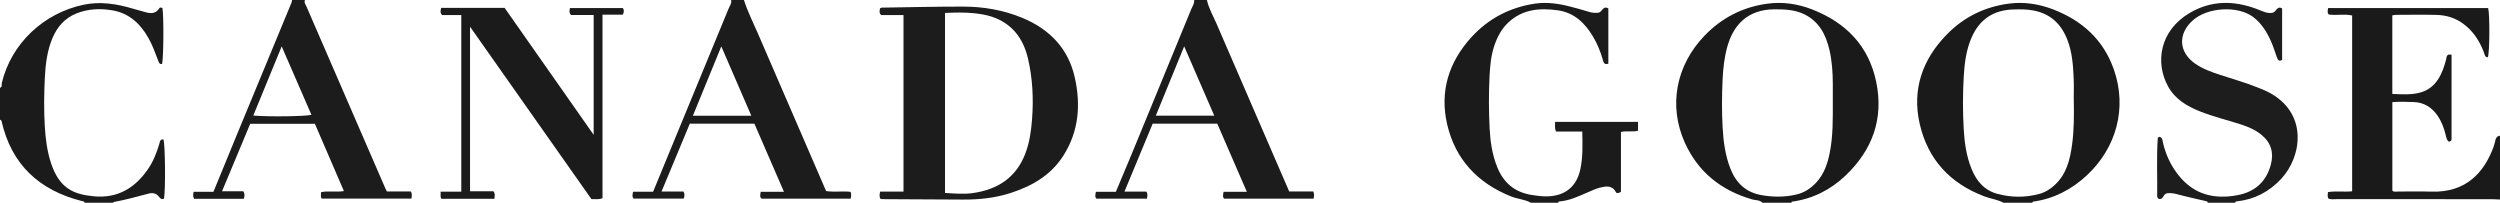 <?xml version="1.0" encoding="iso-8859-1"?>
<!-- Generator: Adobe Illustrator 27.0.0, SVG Export Plug-In . SVG Version: 6.00 Build 0)  -->
<svg version="1.1" id="Layer_1" xmlns="http://www.w3.org/2000/svg" xmlns:xlink="http://www.w3.org/1999/xlink" x="0px" y="0px"
	 viewBox="0 0 1566 127" style="enable-background:new 0 0 1566 127;" xml:space="preserve">
<g>
	<path style="fill:#1B1A1A;" d="M1255,127c-3.742-2.014-7.992-2.494-11.926-3.968c-21.554-8.078-35.539-23.267-40.596-45.566
		c-4.846-21.366,1.66-40.078,16.838-55.71c10.666-10.985,23.802-17.467,38.906-19.472c9.5-1.261,18.856,0.126,27.905,3.617
		c18.182,7.016,31.442,18.983,37.988,37.608c8.516,24.23,1.499,49.324-17.054,66.459c-9.473,8.749-20.52,14.565-33.48,16.319
		c-0.222,0.03-0.388,0.466-0.58,0.713C1267,127,1261,127,1255,127z M1298.993,61.174c0-2.726,0.155-7.227-0.033-11.714
		c-0.348-8.289-0.876-16.572-3.92-24.44c-3.798-9.821-10.425-16.3-21.052-18.411c-4.473-0.889-8.924-0.83-13.393-0.65
		c-12.125,0.487-20.675,6.338-25.556,17.462c-3.46,7.885-4.489,16.315-4.963,24.763c-0.606,10.8-0.62,21.638-0.016,32.44
		c0.483,8.62,1.65,17.181,4.959,25.273c3.099,7.579,7.942,13.341,16.239,15.555c8.696,2.321,17.368,2.365,26.057,0.039
		c3.766-1.008,6.95-2.993,9.798-5.638c7.428-6.9,9.606-16.035,10.872-25.518C1299.197,81.247,1299.211,72.094,1298.993,61.174z"/>
	<path style="fill:#1B1A1A;" d="M1104,127c-1.708-1.825-4.175-1.459-6.276-2.059c-19.504-5.565-34.099-17.178-42.402-35.709
		c-10.243-22.859-5.626-48.079,12.327-66.809c10.831-11.3,24.156-18.098,39.629-20.146c9.501-1.257,18.863,0.114,27.897,3.645
		c21.127,8.257,35.344,22.758,40.062,45.271c4.839,23.088-2.32,42.714-19.192,58.768c-9.338,8.886-20.492,14.593-33.457,16.33
		c-0.224,0.03-0.393,0.463-0.588,0.708C1116,127,1110,127,1104,127z M1148.07,63.125c0-3.494,0.008-6.988-0.001-10.482
		c-0.019-7.163-0.479-14.307-2.09-21.288c-2.2-9.537-6.424-17.819-15.732-22.396c-5.818-2.861-12.079-3.128-18.446-3.126
		c-17.468,0.004-26.187,10.265-29.837,23.507c-1.822,6.61-2.584,13.371-2.912,20.165c-0.49,10.144-0.561,20.311,0.002,30.452
		c0.488,8.787,1.649,17.498,4.917,25.785c3.55,9,9.693,14.776,19.5,16.503c7.323,1.289,14.576,1.288,21.768-0.388
		c4.939-1.151,9.065-3.821,12.551-7.625c4.676-5.102,6.85-11.275,8.221-17.825C1148.309,85.424,1148.081,74.258,1148.07,63.125z"/>
	<path style="fill:#1B1A1A;" d="M1566,125c-1.824-0.082-3.648-0.234-5.472-0.235c-32.167-0.014-64.333-0.004-96.499-0.028
		c-1.799-0.001-3.641,0.313-5.365-0.255c-0.941-1.309-0.544-2.618-0.428-4.153c4.899-0.816,9.89,0.029,15.148-0.506
		c0-36.586,0-73.163,0-110.119c-4.725-1.095-9.731,0.077-14.642-0.621c-1.08-1.107-0.669-2.399-0.412-4.014
		c33.403,0,66.809,0,100.255,0c1.055,4.002,0.976,27.141-0.165,30.799c-2.077-0.061-2.007-1.816-2.517-3.14
		c-2.741-7.113-6.692-13.287-12.991-17.893c-5.044-3.688-10.677-5.358-16.739-5.504c-8.495-0.205-16.999-0.056-25.499-0.035
		c-0.631,0.002-1.261,0.185-2.128,0.32c0,16.405,0,32.646,0,49.224c6.065,0.224,12.033,0.714,17.847-0.979
		c4.614-1.344,8.238-4.172,10.882-8.271c2.468-3.826,3.829-8.036,4.979-12.388c0.336-1.272,0.055-3.747,3.407-2.89
		c0,17.612,0.006,35.349-0.02,53.086c-0.001,0.728-0.632,1.105-1.678,1.363c-1.295-0.908-1.552-2.494-1.943-4.081
		c-1.075-4.369-2.601-8.588-5.189-12.301c-3.627-5.203-8.505-8.284-15.027-8.463c-4.32-0.119-8.635-0.328-13.236,0.05
		c0,18.517,0,36.939,0,55.45c1.052,1.06,2.462,0.543,3.72,0.553c6.833,0.055,13.674-0.179,20.498,0.064
		c22.19,0.79,33.317-12.293,39.11-27.837c0.576-1.546,0.913-3.183,1.333-4.785c0.379-1.446,1.282-2.256,2.77-2.41
		C1566,98.333,1566,111.667,1566,125z"/>
	<path style="fill:#1C1B1B;" d="M959,127c-3.895-2.152-8.403-2.32-12.495-3.959c-20.9-8.367-34.874-23.184-39.98-45.076
		c-4.825-20.689,0.97-39.16,15.301-54.804c10.595-11.566,23.842-18.433,39.295-20.832c7.829-1.216,15.588-0.052,23.202,1.992
		c3.522,0.946,7.065,1.835,10.527,2.97c2.289,0.751,4.535,0.934,6.64,0.629c2.238-0.664,2.677-4.583,5.98-2.641
		c0,11.499,0,23.07,0,34.62c-2.676,0.854-2.986-0.814-3.465-2.493c-1.459-5.118-3.481-10.025-6.204-14.593
		c-5.057-8.482-11.825-14.933-22.018-16.354c-11.181-1.558-21.923-0.739-30.829,7.5c-4.407,4.076-7.058,9.18-8.928,14.727
		c-2.087,6.194-2.654,12.688-2.975,19.153c-0.537,10.817-0.496,21.662,0.043,32.47c0.413,8.274,1.606,16.488,4.738,24.313
		c4.065,10.154,11.332,16.039,22.194,17.592c2.973,0.425,5.912,0.842,8.926,0.794c11.27-0.178,18.56-5.947,20.948-16.858
		c1.685-7.698,1.394-15.512,1.239-23.757c-5.655,0-11.083,0-16.393,0c-1.109-2.133-0.528-3.95-0.631-6.061
		c17.31,0,34.524,0,51.952,0c0,1.802,0,3.553,0,5.549c-3.356,0.956-6.894-0.103-10.703,0.776c0,12.654,0,25.235,0,37.475
		c-1.4,0.992-2.65,1.131-3.121,0.25c-2.395-4.478-6.255-3.783-10.008-2.855c-2.551,0.631-4.983,1.795-7.414,2.845
		c-5.927,2.559-11.758,5.388-18.355,5.852c-0.172,0.012-0.31,0.506-0.464,0.775C970.333,127,964.667,127,959,127z"/>
	<path style="fill:#1D1C1C;" d="M756,0c1.15,5.227,3.865,9.826,5.955,14.667c15.098,34.975,30.273,69.916,45.596,105.264
		c5.006,0,10.108,0,15.092,0c0.752,1.684,0.518,2.96,0.181,4.533c-18.551,0-37.15,0-55.95,0c-1.219-1.045-0.659-2.513-0.448-4.301
		c4.631,0,9.245,0,14.602,0c-6.332-14.591-12.412-28.6-18.529-42.694c-13.502,0-26.797,0-40.463,0
		c-5.799,13.962-11.626,27.992-17.67,42.544c5.024,0,9.472,0,13.672,0c1.147,1.6,0.61,2.846,0.394,4.418
		c-10.535,0-20.962,0-31.596,0c-1.179-1.057-0.638-2.509-0.392-4.297c4.14,0,8.253,0,12.529,0
		c3.368-8.019,6.674-15.768,9.884-23.558c12.491-30.319,24.96-60.647,37.4-90.987C746.994,3.791,748.33,2.144,748,0
		C750.667,0,753.333,0,756,0z M760.626,72.464c-6.309-14.528-12.401-28.557-18.853-43.417c-6.18,15.097-11.948,29.187-17.773,43.417
		C736.424,72.464,748.164,72.464,760.626,72.464z"/>
	<path style="fill:#1D1C1C;" d="M466,0c2.36,7.428,5.906,14.364,8.978,21.492c14.088,32.687,28.268,65.335,42.502,98.198
		c5.022,0.746,10.174-0.06,15.262,0.461c0.706,1.409,0.422,2.682,0.116,4.281c-18.526,0-37.098,0-55.852,0
		c-1.213-1.047-0.77-2.494-0.476-4.284c4.629,0,9.243,0,14.545,0c-6.322-14.568-12.403-28.581-18.521-42.678
		c-13.494,0-26.783,0-40.455,0c-5.8,13.92-11.636,27.928-17.702,42.487c5.022,0,9.447,0,13.747,0
		c0.923,1.606,0.673,2.856,0.155,4.457c-10.323,0-20.74,0-31.331,0c-1.166-1.075-0.755-2.507-0.42-4.302c4.143,0,8.258,0,12.561,0
		c4.126-10.024,8.146-19.808,12.181-29.586c11.681-28.309,23.379-56.612,35.026-84.934C457.051,3.801,458.42,2.155,458,0
		C460.667,0,463.333,0,466,0z M470.627,72.502c-6.27-14.483-12.335-28.491-18.806-43.437c-6.205,15.14-11.969,29.204-17.802,43.437
		C446.394,72.502,458.136,72.502,470.627,72.502z"/>
	<path style="fill:#1D1C1C;" d="M191,0c-0.653,1.634,0.449,2.893,1.015,4.199c16.46,38.017,32.96,76.017,49.458,114.017
		c0.198,0.457,0.455,0.888,0.879,1.708c4.887,0,9.993,0,14.962,0c1.013,1.561,0.574,2.858,0.417,4.483c-18.707,0-37.428,0-56.206,0
		c-0.882-1.189-0.393-2.525-0.41-4.035c4.546-0.992,9.225,0.131,14.312-0.679c-6.092-14.125-12.1-28.056-18.182-42.157
		c-13.409,0-26.692,0-40.507,0c-5.763,13.798-11.616,27.809-17.656,42.269c4.677,0,9.053,0,13.313,0
		c1.097,1.698,0.858,3.079,0.309,4.714c-10.387,0-20.801,0-31.141,0c-0.801-1.429-0.569-2.712-0.295-4.374c4.061,0,8.168,0,12.438,0
		c4.938-12.035,9.744-23.817,14.603-35.577C159.697,57.007,171.11,29.456,182.5,1.896c0.247-0.599,0.337-1.262,0.5-1.896
		C185.667,0,188.333,0,191,0z M158.664,72.381c9.119,0.839,32.613,0.54,36.418-0.456c-6.131-14.105-12.246-28.171-18.633-42.865
		C170.376,43.853,164.617,57.88,158.664,72.381z"/>
	<path style="fill:#1E1D1D;" d="M1383,127c-0.14-0.799-0.737-0.915-1.414-1.072c-5.972-1.386-11.97-2.681-17.883-4.287
		c-2.325-0.632-4.544-0.814-6.295-0.579c-2.556,0.617-2.265,3.975-4.865,3.617c-0.968-0.375-1.311-1.076-1.296-1.983
		c0.204-12.133-0.461-24.275,0.4-36.398c0.016-0.229,0.803-0.403,1.238-0.607c1.788,0.716,1.705,2.359,2.022,3.739
		c1.733,7.557,4.985,14.406,9.813,20.445c9.531,11.921,22.085,15.109,36.618,12.431c11.045-2.035,18.227-8.339,21.13-19.233
		c1.987-7.454,0.105-13.81-6.001-18.726c-3.801-3.06-8.204-4.94-12.804-6.424c-8.503-2.743-17.22-4.823-25.54-8.131
		c-8.182-3.254-15.622-7.626-20.014-15.61c-8.224-14.95-5.337-34.87,13.402-46c13.52-8.03,27.731-7.986,42.188-2.529
		c3.367,1.271,6.662,3.125,10.063,2.293c2.271-0.79,2.503-4.473,5.764-2.675c0,10.63,0,21.402,0,32.214
		c-1.925,1.297-2.698-0.04-3.247-1.489c-1.172-3.093-2.071-6.298-3.379-9.329c-2.647-6.138-5.939-11.759-11.461-15.977
		c-9.368-7.156-28.621-6.433-38.14,2.321c-9.097,8.364-8.526,19.493,1.474,26.657c4.924,3.527,10.558,5.497,16.24,7.332
		c7.718,2.492,15.509,4.767,23.058,7.759c2.155,0.854,4.33,1.689,6.397,2.73c25.789,12.977,21.438,40.804,8.377,54.654
		c-7.394,7.841-16.451,12.781-27.345,13.916c-0.693,0.072-1.295,0.155-1.502,0.941C1394.333,127,1388.667,127,1383,127z"/>
	<path style="fill:#1C1B1B;" d="M0,55c1.56-0.543,0.869-1.953,1.116-2.979C7.085,27.15,27.364,8.28,52.2,2.998
		c10.752-2.287,21.125-0.555,31.419,2.524c1.904,0.569,3.833,1.057,5.741,1.614c3.891,1.136,7.759,2.348,10.548-2.145
		c0.273-0.439,1.231-0.29,1.852,0.06c0.885,5.15,0.712,31.586-0.24,35.049c-1.818,0.222-2.047-1.135-2.529-2.399
		c-1.768-4.636-3.46-9.309-5.887-13.664C88.009,14.896,80.927,8.228,70.261,6.449C62.626,5.175,54.979,5.53,47.725,8.48
		c-7.125,2.898-11.866,8.3-14.84,15.328c-3.419,8.079-4.4,16.656-4.815,25.268c-0.481,9.972-0.603,19.977-0.012,29.949
		c0.462,7.78,1.405,15.52,3.853,22.999c5.183,15.834,13.925,19.732,26.974,20.946c14.749,1.372,25.639-5.157,33.787-16.998
		c3.323-4.829,5.459-10.213,7.111-15.796c0.423-1.431,0.402-3.116,2.616-2.813c1.087,3.283,1.355,31.13,0.351,37.041
		c-1.554,0.85-2.363-0.161-3.225-1.242c-1.639-2.054-3.852-2.567-6.285-1.926c-7.318,1.929-14.609,3.964-22.067,5.311
		C71.09,126.562,71.056,126.843,71,127c-6,0-12,0-18,0c-0.206-1.112-1.137-0.918-1.904-1.113
		c-26.56-6.764-43.916-22.773-50.117-49.962C0.855,75.385,0.517,75.106,0,75C0,68.333,0,61.667,0,55z"/>
	<path style="fill:#1D1C1C;" d="M565.953,9.449c-4.886,0-9.517,0-13.961,0c-1.52-1.464-0.983-2.878-0.74-4.212
		c0.409-0.199,0.683-0.448,0.96-0.452c16.971-0.251,33.942-0.664,50.912-0.656c12.698,0.006,25.111,2.075,36.946,6.928
		c17.251,7.074,29.116,19.165,33.211,37.606c3.791,17.073,2.491,33.694-7.24,48.923c-7.849,12.285-19.655,18.986-33.067,23.324
		c-9.724,3.146-19.777,4.175-29.969,4.106c-16.485-0.111-32.971-0.173-49.457-0.262c-0.645-0.003-1.289-0.071-1.946-0.109
		c-0.946-1.478-0.66-2.871-0.286-4.608c4.814,0,9.586,0,14.636,0C565.953,83.153,565.953,46.602,565.953,9.449z M591.959,120.872
		c6.083,0.339,11.753,0.866,17.339,0.081c15.568-2.189,27.283-9.652,33.051-24.964c2.605-6.915,3.585-14.084,4.139-21.4
		c0.974-12.858,0.349-25.633-2.614-38.143c-2.965-12.521-10.055-21.887-22.82-26.059c-3.49-1.141-7.119-1.693-10.724-2.079
		c-6.069-0.65-12.17-0.485-18.371-0.197C591.959,45.945,591.959,83.183,591.959,120.872z"/>
	<path style="fill:#1C1B1B;" d="M288.948,9.444c-4.224,0-8.191,0-11.981,0c-1.474-1.477-0.976-2.885-0.64-4.501
		c13.165,0,26.261,0,39.774,0c18.336,26.139,36.809,52.474,55.774,79.51c0-25.533,0-50.105,0-75.051c-4.94,0-9.71,0-14.179,0
		c-1.34-1.496-0.975-2.772-0.681-4.357c11.04,0,22.099,0,33.159,0c0.818,1.273,0.778,2.492-0.051,4.147c-3.938,0-8.042,0-12.715,0
		c0,38.623,0,76.834,0,114.972c-2.472,0.928-4.452,0.496-6.948,0.541c-25.076-35.615-50.296-71.434-76.034-107.989
		c0,34.922,0,68.793,0,103.079c5.044,0,9.964,0,14.653,0c1.301,1.741,0.712,3.125,0.62,4.731c-11.186,0-22.119,0-33.219,0
		c-0.904-1.331-0.266-2.753-0.505-4.477c4.472,0,8.581,0,12.972,0C288.948,83.157,288.948,46.598,288.948,9.444z"/>
</g>
</svg>
